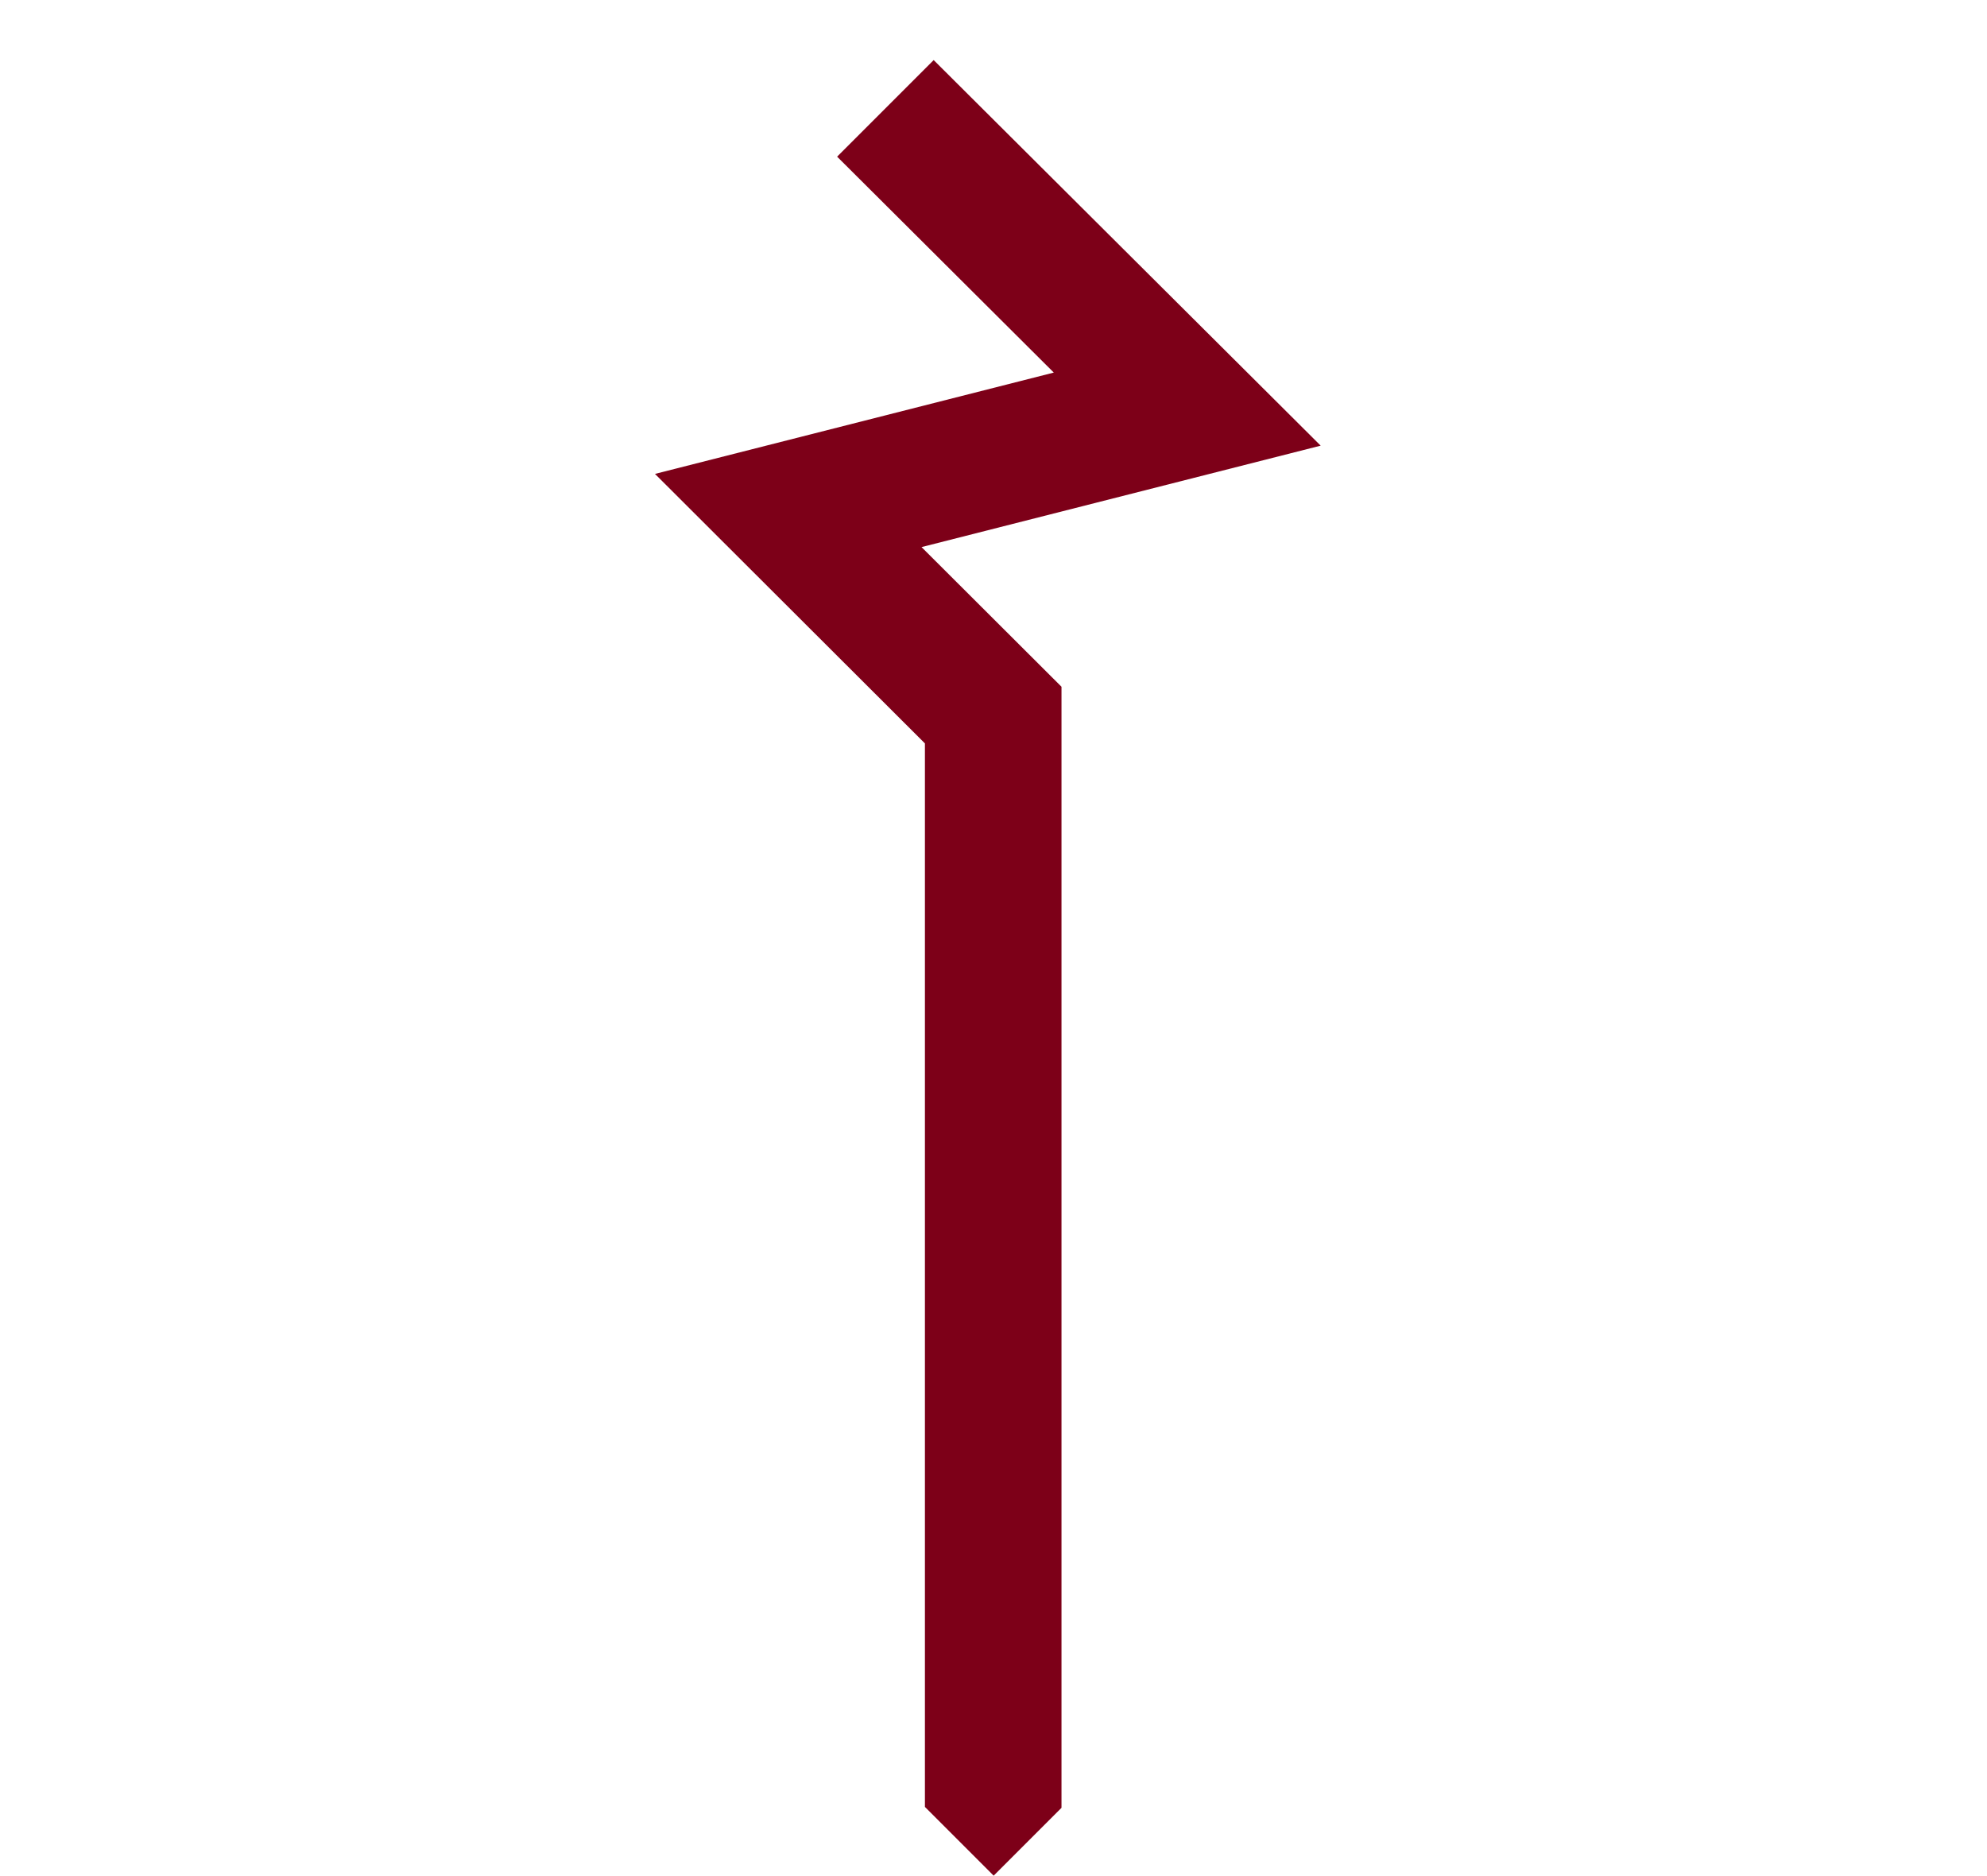 <svg id="Layer_1" data-name="Layer 1" xmlns="http://www.w3.org/2000/svg" viewBox="0 0 376.36 355.22"><defs><style>.cls-1{fill:#7d0018;}</style></defs><polygon class="cls-1" points="201.06 342.37 201.06 130.06 174.55 103.61 250.15 84.4 176.85 11.38 158.56 29.67 199.6 70.56 124.06 89.75 175.19 140.79 175.19 342.2 188.21 355.22 201.06 342.37"/></svg>